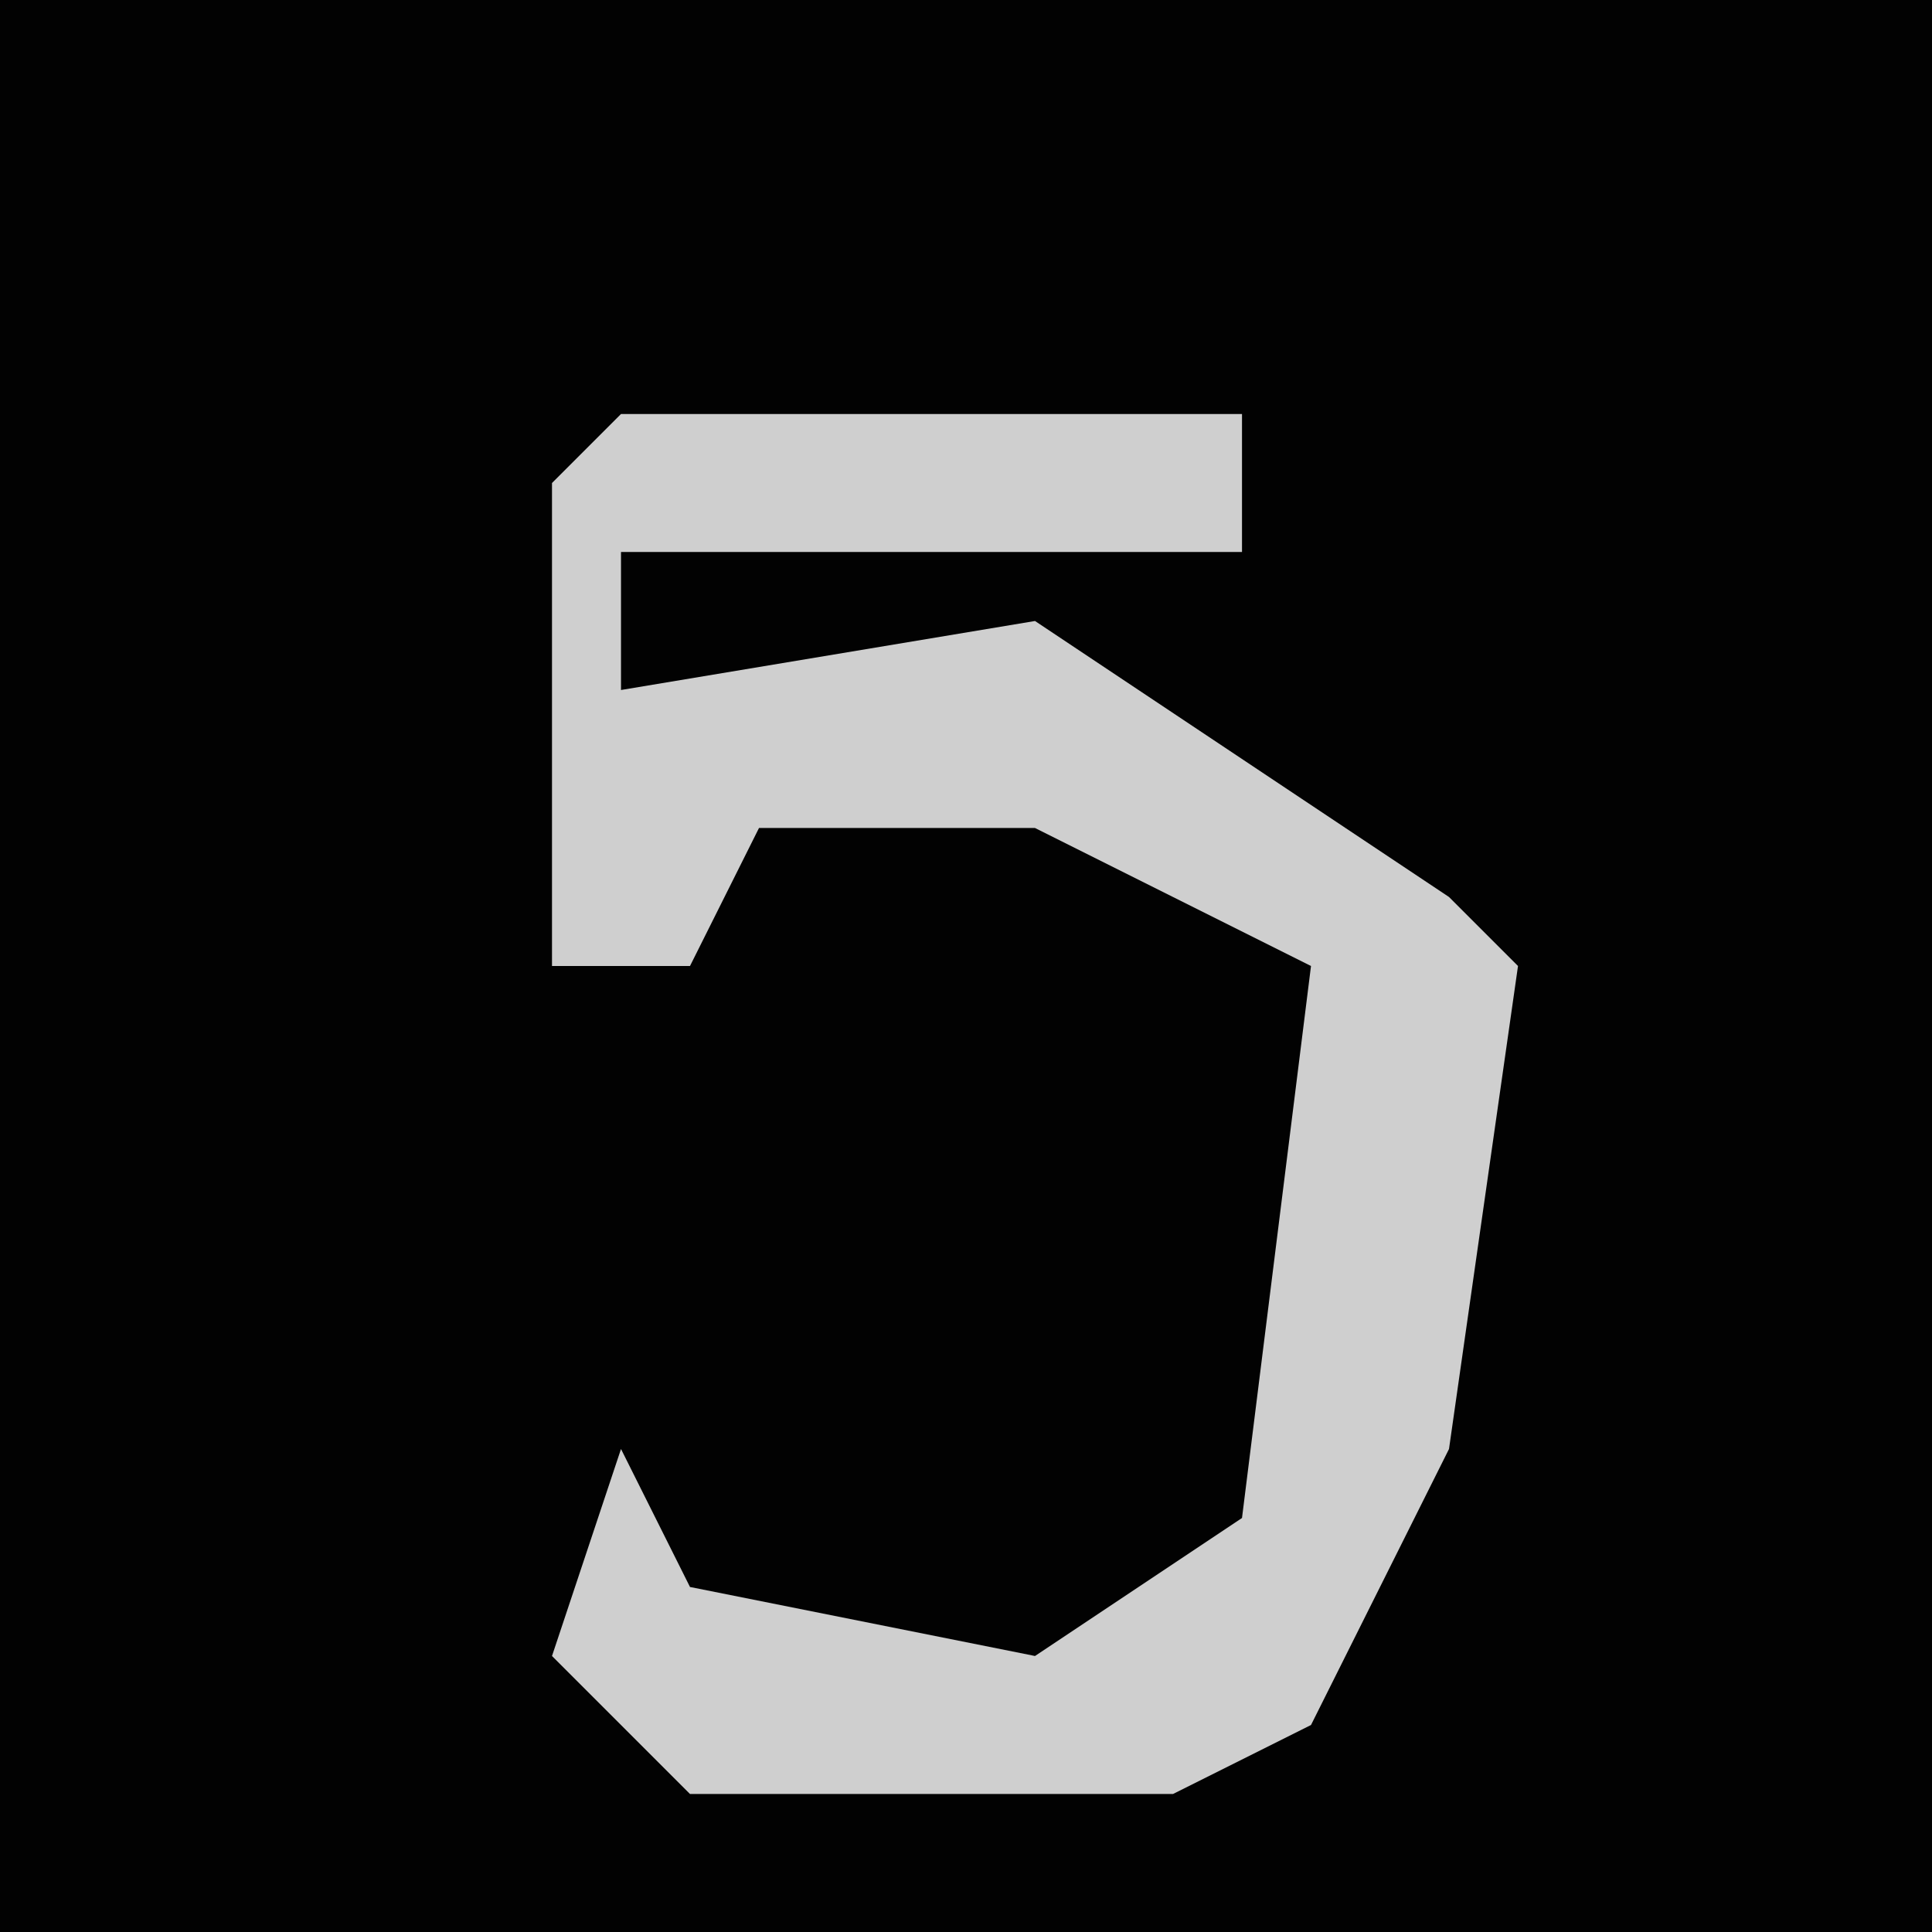<?xml version="1.0" encoding="UTF-8"?>
<svg version="1.1" xmlns="http://www.w3.org/2000/svg" width="28" height="28">
<path d="M0,0 L28,0 L28,28 L0,28 Z " fill="#020202" transform="translate(0,0)"/>
<path d="M0,0 L9,0 L9,2 L0,2 L0,4 L6,3 L12,7 L13,8 L12,15 L10,19 L8,20 L1,20 L-1,18 L0,15 L1,17 L6,18 L9,16 L10,8 L6,6 L2,6 L1,8 L-1,8 L-1,1 Z " fill="#CFCFCF" transform="translate(9,6)"/>
</svg>
